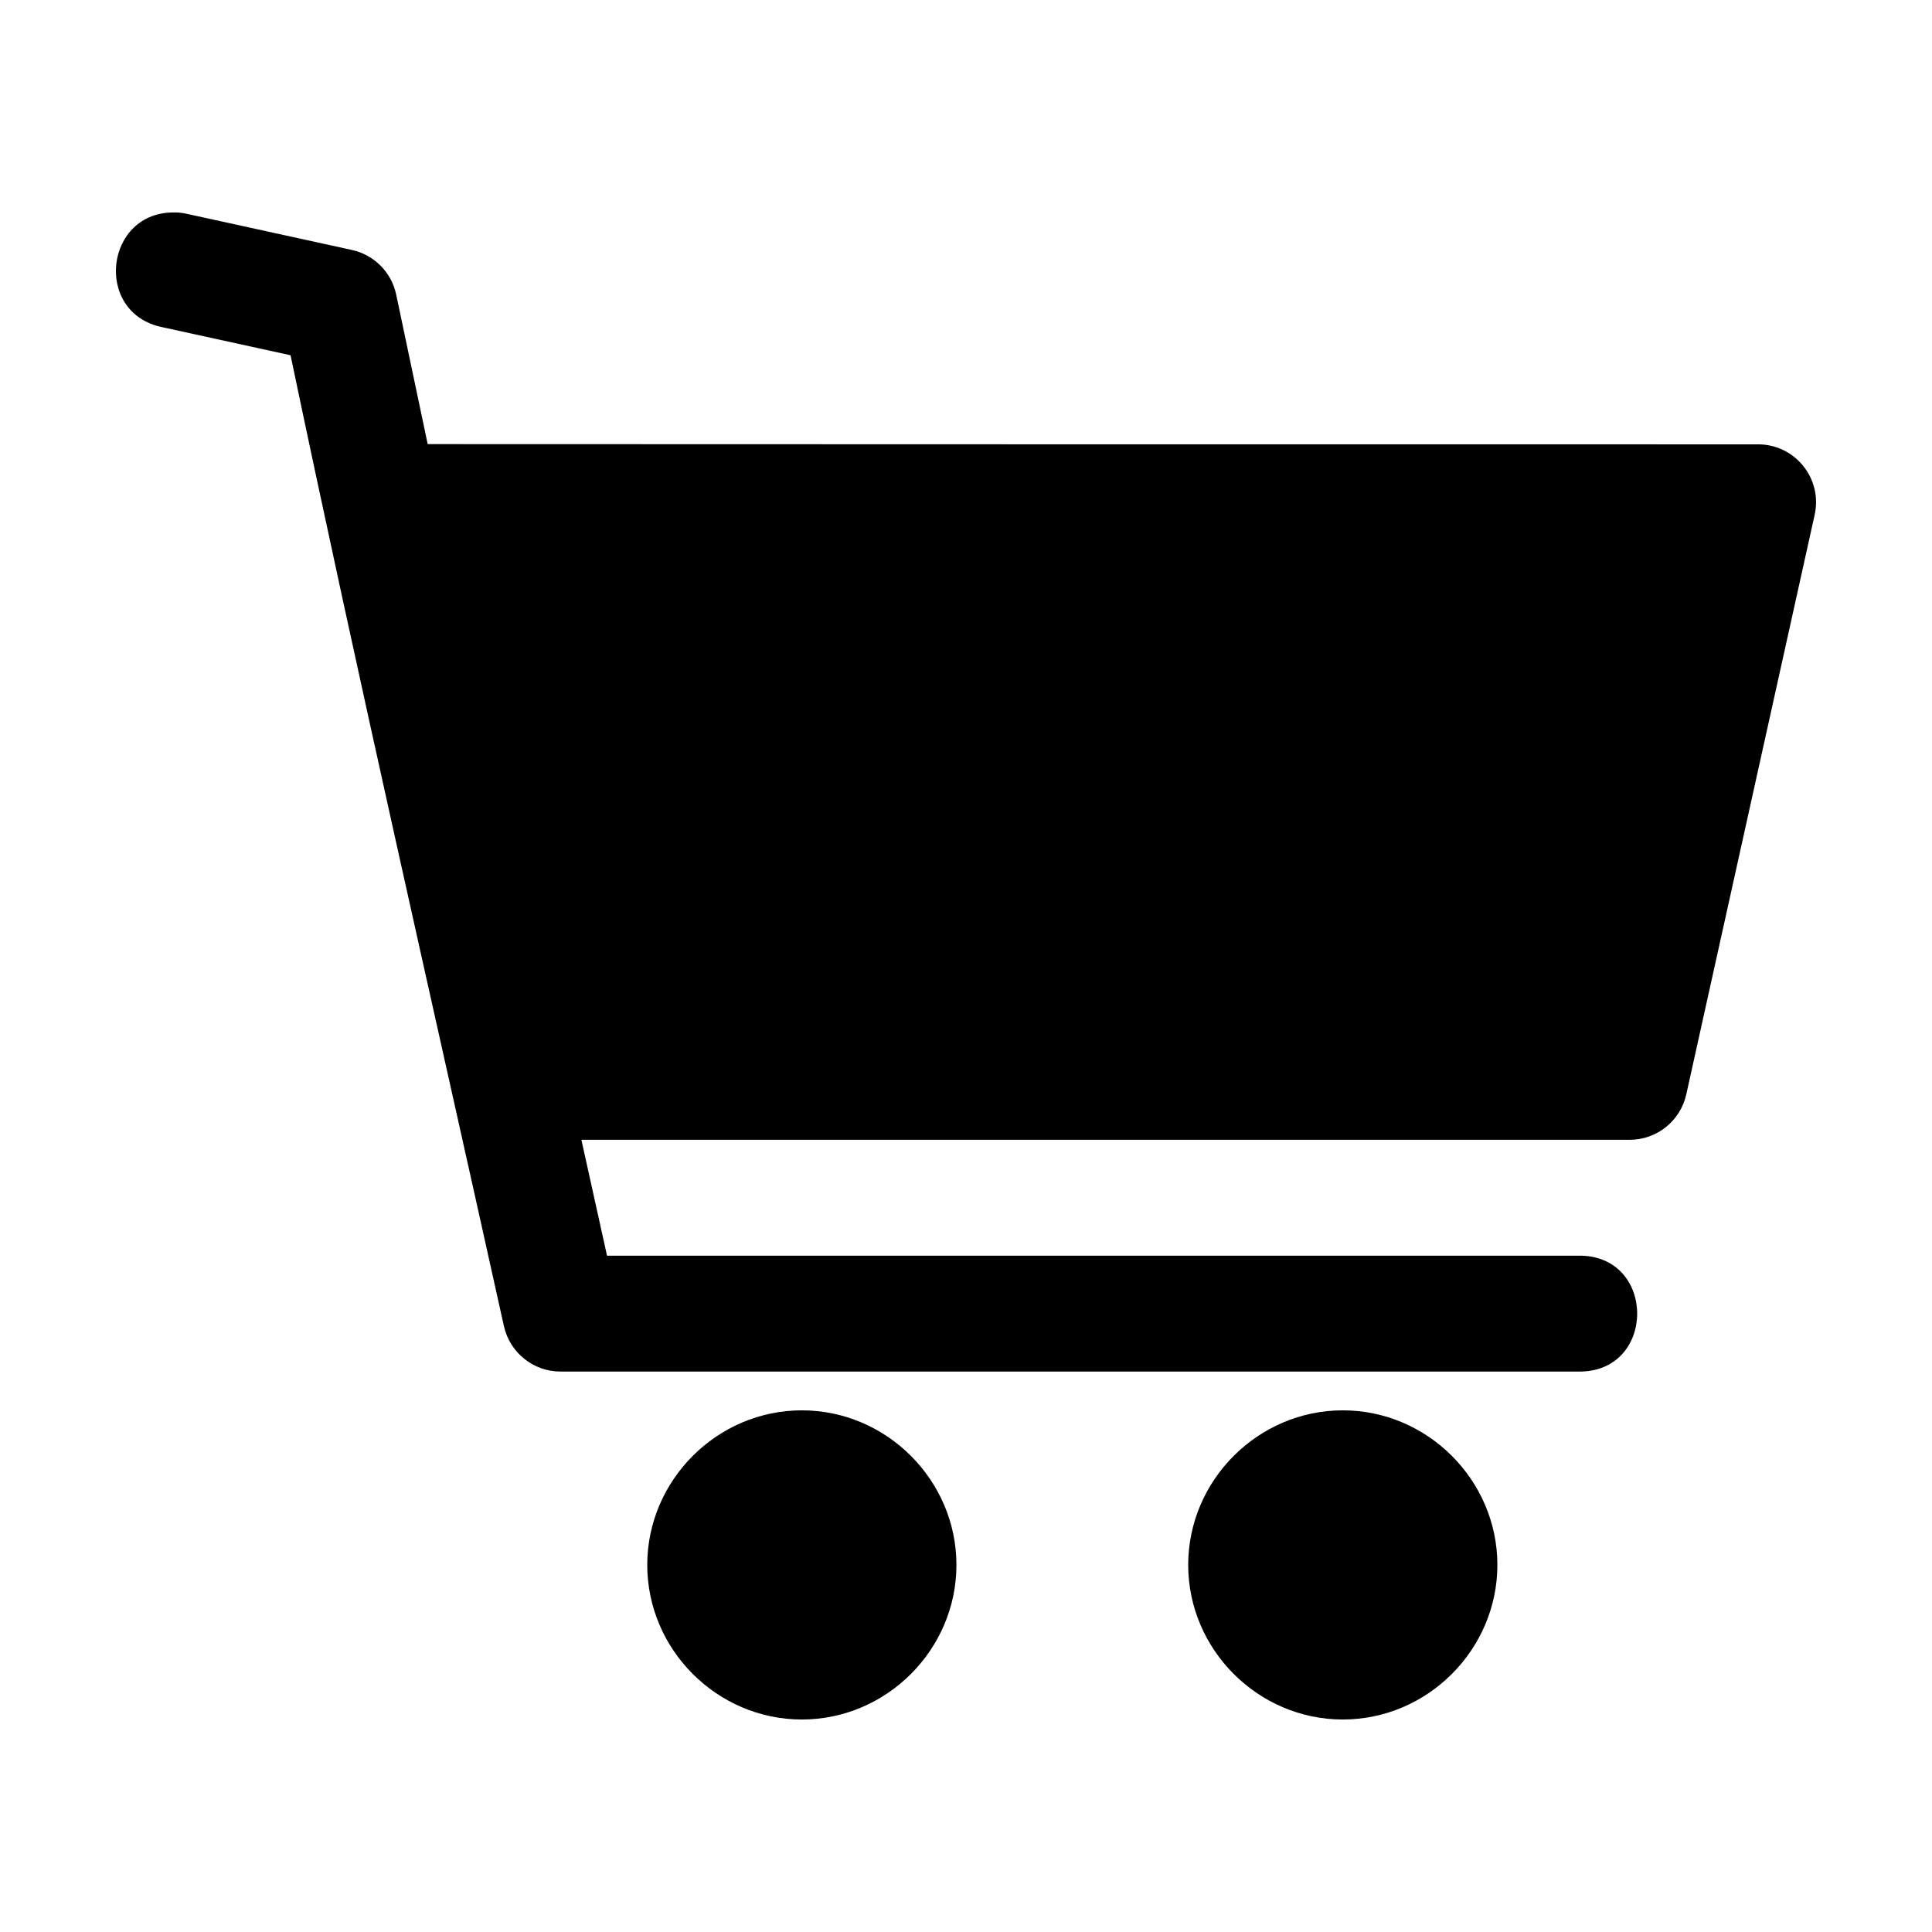 <svg height='100px' width='100px'  fill="#000000" xmlns="http://www.w3.org/2000/svg" viewBox="0 0 26.458 26.458" x="0px" y="0px"><path d="m2.406 273.452c-.972-.03-1.135 1.378-.182 1.571l1.755.384c.929 4.442 1.941 8.866 2.922 13.296.081.363.403.622.775.622h13.939c1.074.016 1.074-1.603 0-1.587h-13.302l-.351-1.587h14.356c.372 0.0.694-.258.775-.622l1.758-7.937c.11-.495-.267-.965-.775-.965-6.073 0-12.146-0-18.219-.003l-.431-2.047c-.064-.306-.302-.545-.607-.612l-2.257-.494c-.052-.012-.104-.019-.157-.02zm8.575 16.404c-1.16 0-2.117.957-2.117 2.117 0 1.16.957 2.117 2.117 2.117 1.16 0 2.117-.957 2.117-2.117 0-1.16-.957-2.117-2.117-2.117zm7.408 0c-1.16 0-2.117.957-2.117 2.117 0 1.16.957 2.117 2.117 2.117 1.16 0 2.117-.957 2.117-2.117 0-1.16-.957-2.117-2.117-2.117z" transform="translate(0 -270.542)"></path></svg>